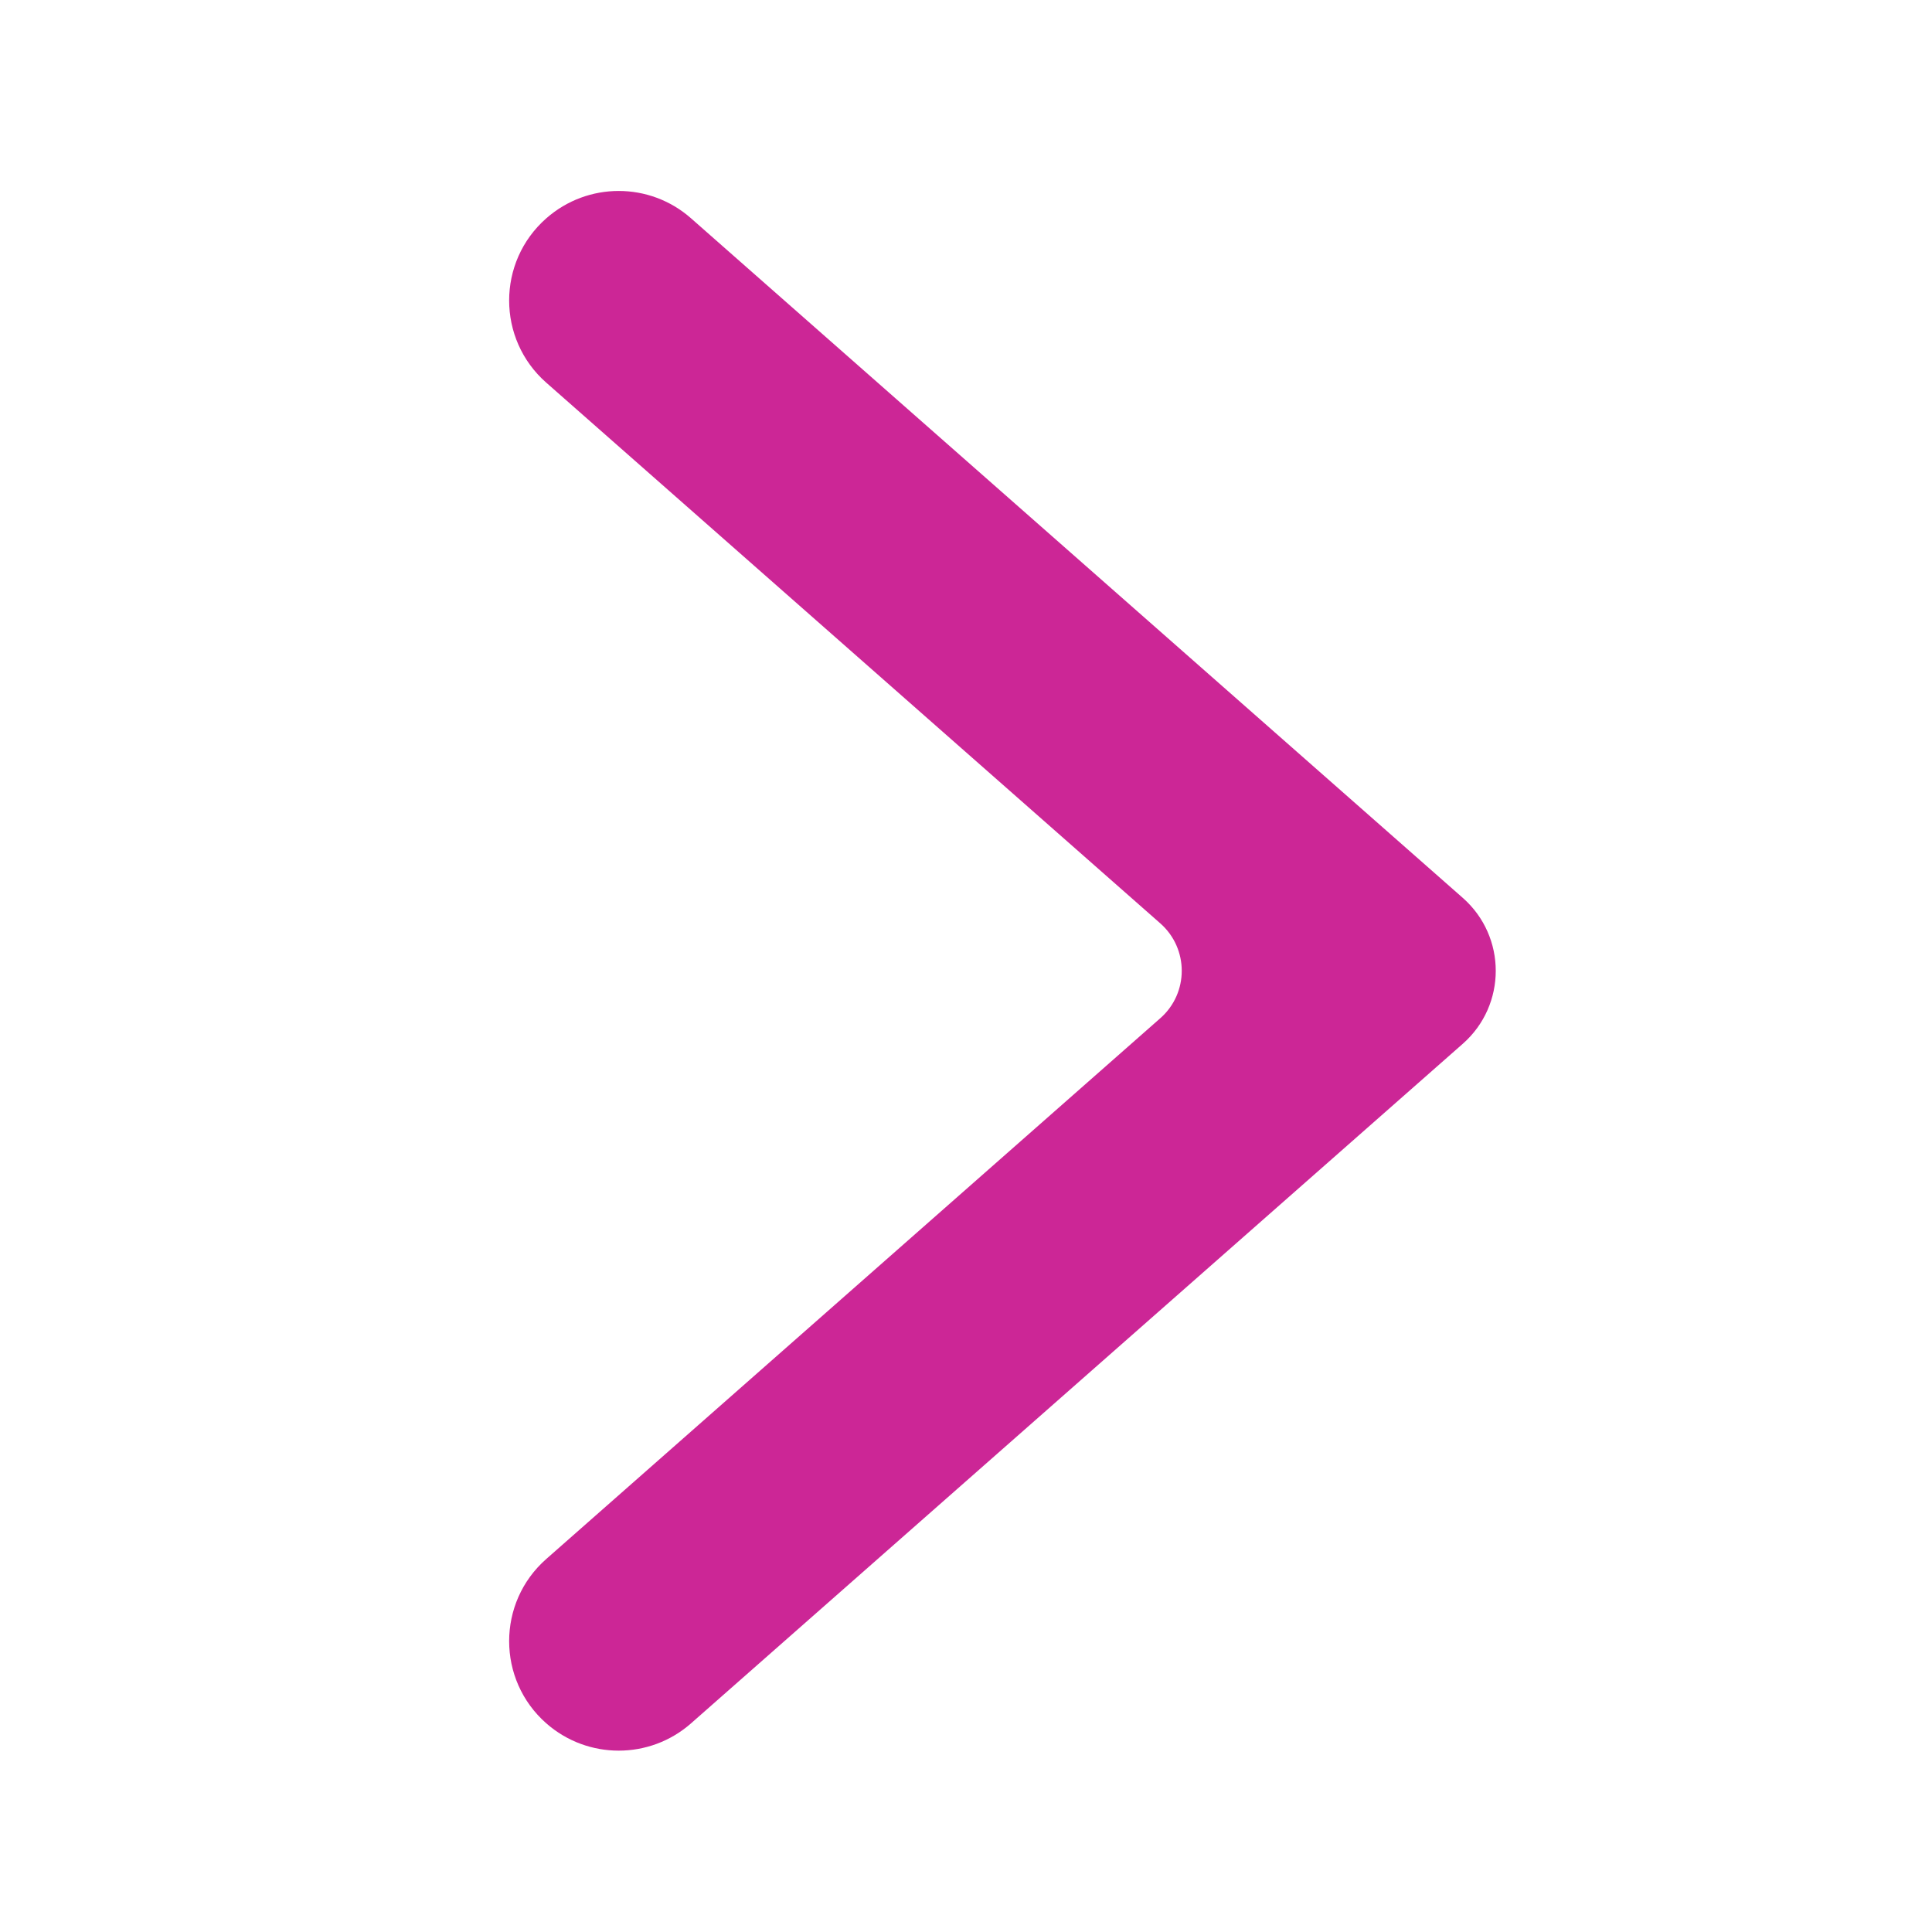 <svg width="25" height="25" viewBox="0 0 25 25" fill="none" xmlns="http://www.w3.org/2000/svg">
<path d="M7.069 4.952C6.428 4.388 6.428 3.389 7.069 2.825C7.605 2.353 8.407 2.353 8.942 2.825L18.929 11.619C19.497 12.12 19.497 13.005 18.929 13.506L8.942 22.3C8.407 22.771 7.605 22.771 7.069 22.3C6.428 21.736 6.428 20.737 7.069 20.173L15.015 13.175C15.384 12.85 15.384 12.275 15.015 11.949L7.069 4.952Z" fill="#CC2696"/>
</svg>
